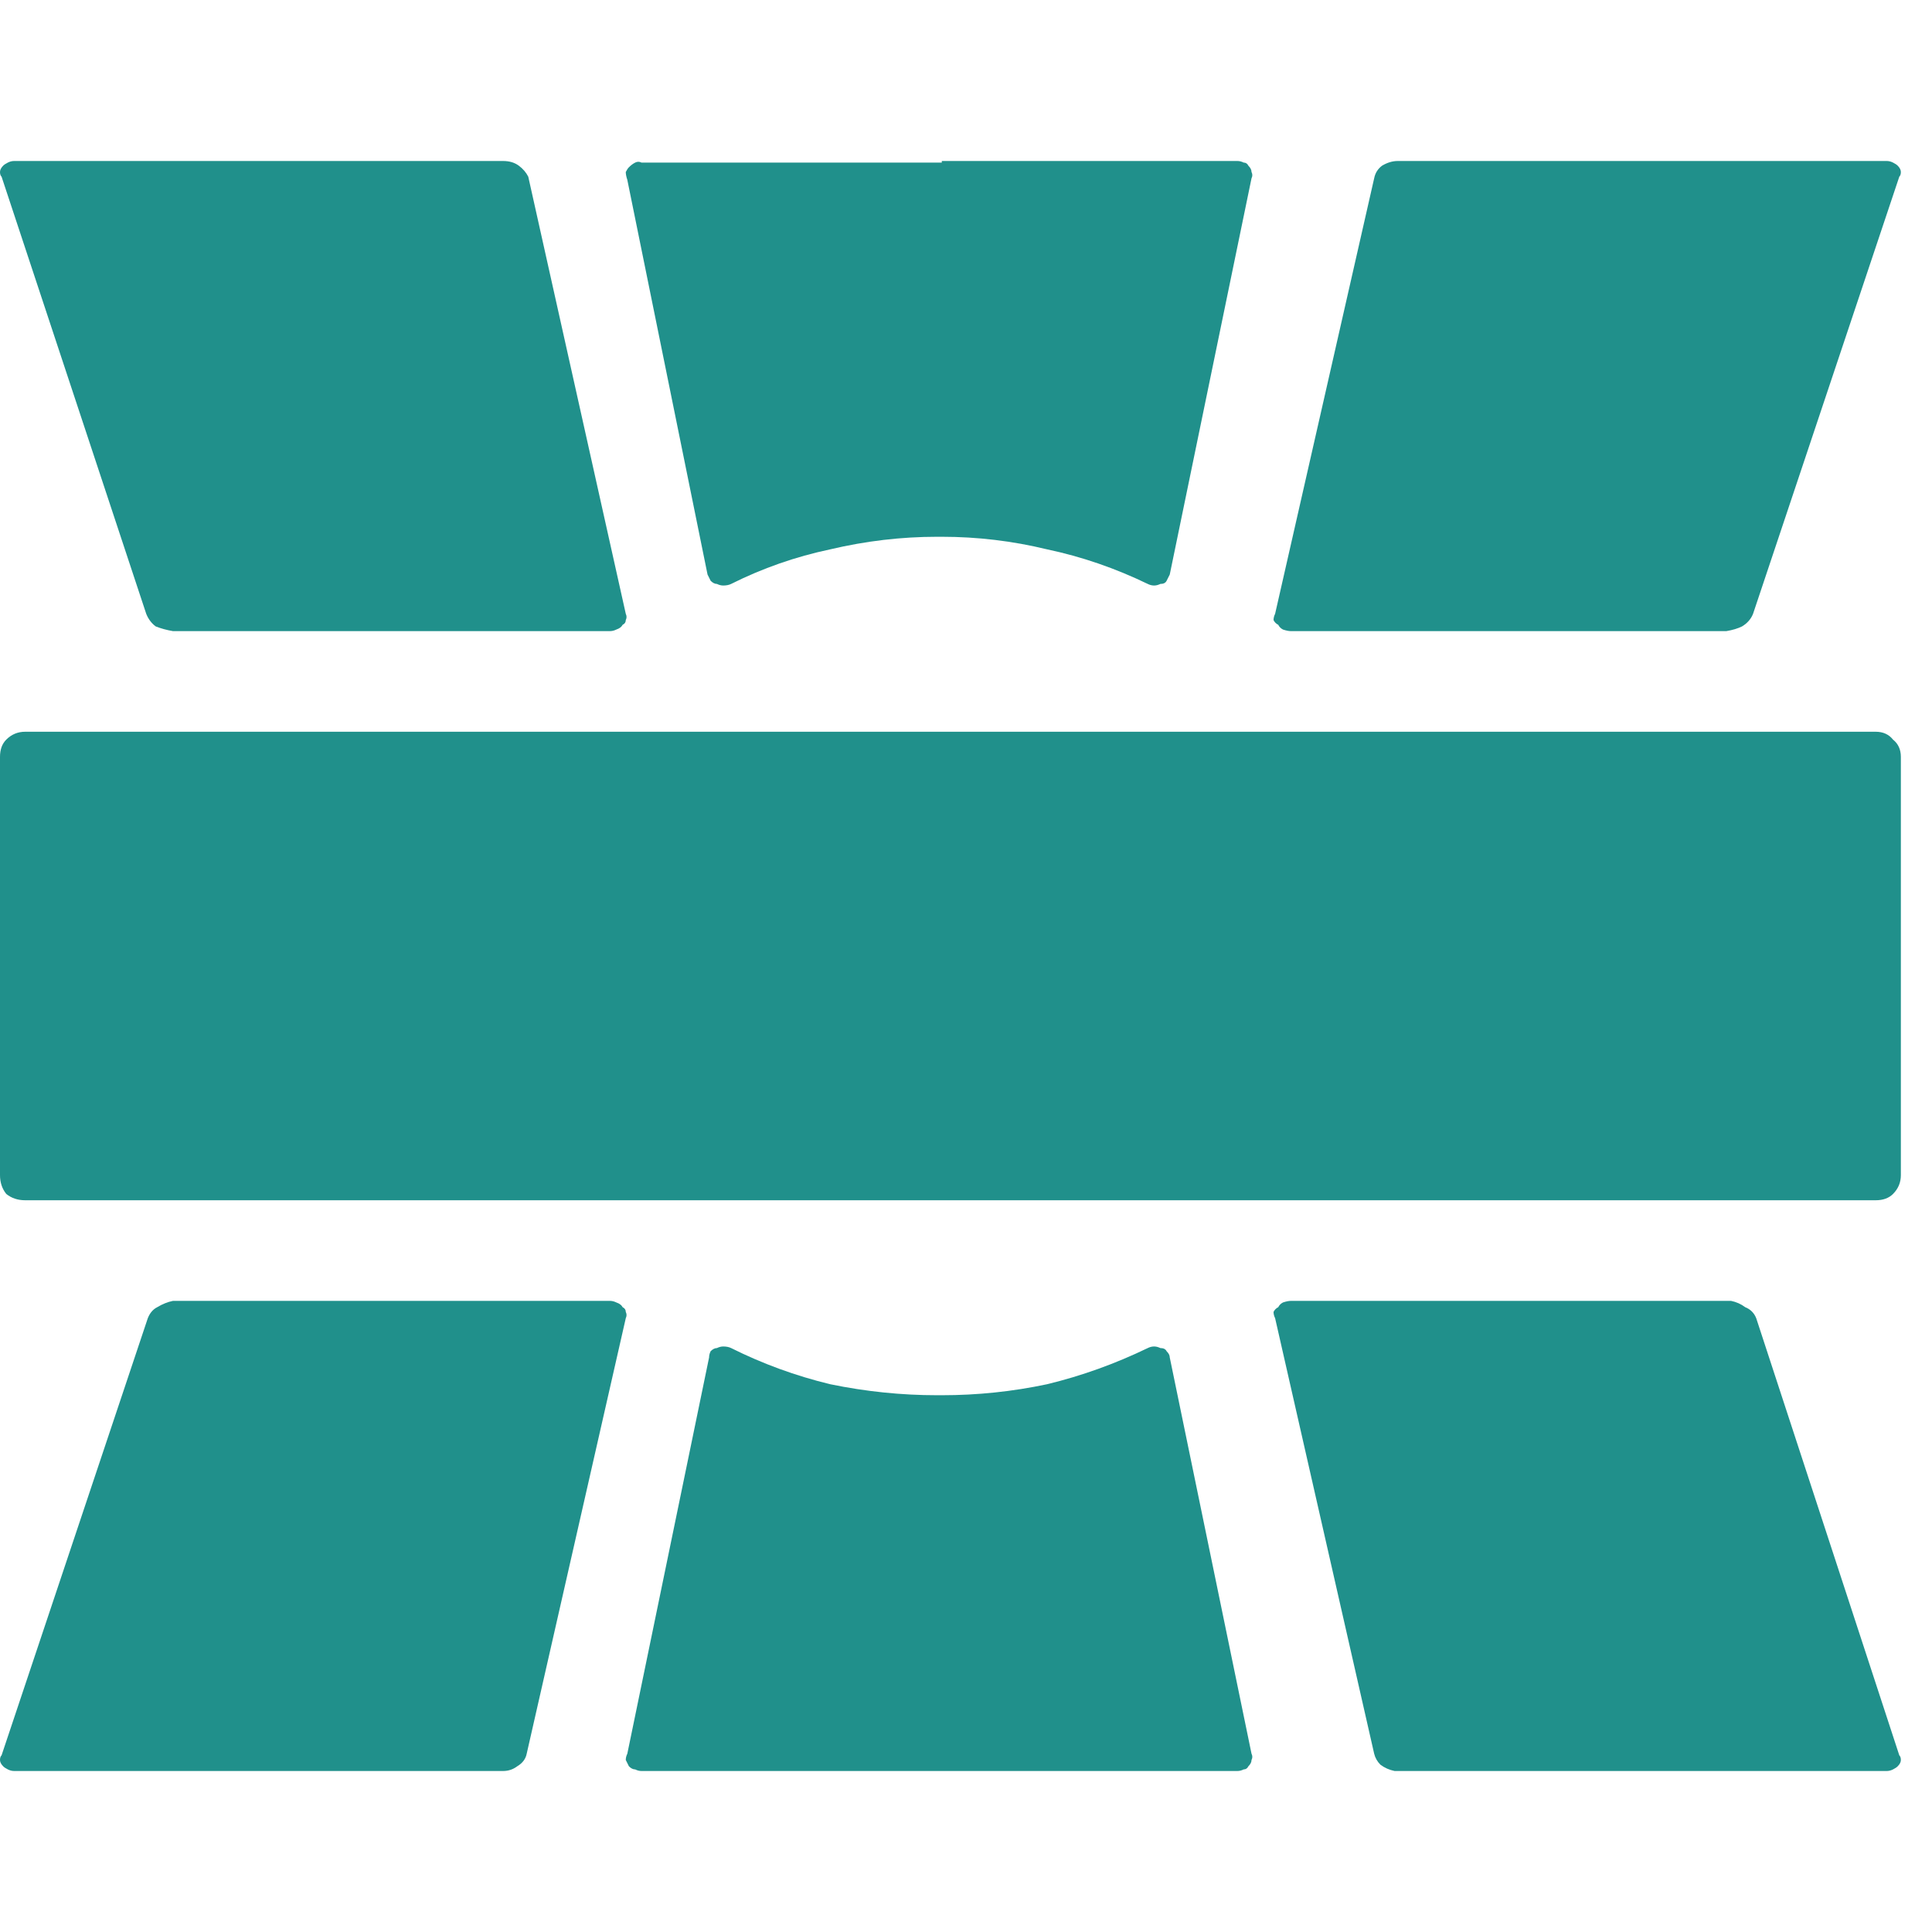 <svg width="60" height="60" viewBox="0 0 60 60" fill="none" xmlns="http://www.w3.org/2000/svg">
<path d="M4.59 40.938C4.655 40.775 4.753 40.661 4.883 40.596C5.046 40.498 5.208 40.433 5.371 40.4H18.945C19.01 40.4 19.076 40.417 19.141 40.449C19.238 40.482 19.303 40.531 19.336 40.596C19.401 40.628 19.434 40.677 19.434 40.742C19.466 40.807 19.466 40.872 19.434 40.938L16.357 54.463C16.325 54.626 16.227 54.756 16.064 54.853C15.934 54.951 15.788 55 15.625 55H0.439C0.374 55 0.309 54.984 0.244 54.951C0.179 54.919 0.13 54.886 0.098 54.853C0.033 54.788 0 54.723 0 54.658C0 54.593 0.016 54.544 0.049 54.512L4.59 40.938ZM54.541 40.938C54.476 40.775 54.362 40.661 54.199 40.596C54.069 40.498 53.922 40.433 53.76 40.4H40.088C40.023 40.4 39.941 40.417 39.844 40.449C39.779 40.482 39.73 40.531 39.697 40.596C39.632 40.628 39.583 40.677 39.551 40.742C39.551 40.807 39.567 40.872 39.6 40.938L42.676 54.463C42.708 54.593 42.773 54.707 42.871 54.805C43.001 54.902 43.148 54.967 43.31 55H58.594C58.659 55 58.724 54.984 58.789 54.951C58.854 54.919 58.903 54.886 58.935 54.853C59.001 54.788 59.033 54.723 59.033 54.658C59.033 54.593 59.017 54.544 58.984 54.512L54.541 40.938ZM29.248 55H38.428C38.493 55 38.558 54.984 38.623 54.951C38.688 54.951 38.737 54.919 38.77 54.853C38.835 54.788 38.867 54.723 38.867 54.658C38.9 54.593 38.9 54.528 38.867 54.463L36.328 42.158C36.328 42.093 36.296 42.028 36.23 41.963C36.198 41.898 36.133 41.865 36.035 41.865C35.97 41.833 35.905 41.816 35.84 41.816C35.775 41.816 35.71 41.833 35.645 41.865C34.635 42.353 33.594 42.728 32.52 42.988C31.445 43.216 30.355 43.33 29.248 43.33H29.102C27.995 43.33 26.888 43.216 25.781 42.988C24.707 42.728 23.682 42.353 22.705 41.865C22.64 41.833 22.559 41.816 22.461 41.816C22.396 41.816 22.331 41.833 22.266 41.865C22.201 41.865 22.135 41.898 22.07 41.963C22.038 42.028 22.021 42.093 22.021 42.158L19.482 54.463C19.45 54.528 19.434 54.593 19.434 54.658C19.466 54.723 19.499 54.788 19.531 54.853C19.596 54.919 19.662 54.951 19.727 54.951C19.792 54.984 19.857 55 19.922 55H29.248ZM4.541 19.062C4.606 19.225 4.704 19.355 4.834 19.453C4.997 19.518 5.176 19.567 5.371 19.6H18.945C19.01 19.6 19.076 19.583 19.141 19.551C19.238 19.518 19.303 19.469 19.336 19.404C19.401 19.372 19.434 19.323 19.434 19.258C19.466 19.193 19.466 19.128 19.434 19.062L16.406 5.488C16.341 5.358 16.244 5.244 16.113 5.146C15.983 5.049 15.82 5 15.625 5H0.439C0.374 5 0.309 5.016 0.244 5.049C0.179 5.081 0.13 5.114 0.098 5.146C0.033 5.212 0 5.277 0 5.342C0 5.407 0.016 5.456 0.049 5.488L4.541 19.062ZM54.443 19.062C54.378 19.225 54.264 19.355 54.102 19.453C53.971 19.518 53.809 19.567 53.613 19.6H40.088C40.023 19.6 39.941 19.583 39.844 19.551C39.779 19.518 39.73 19.469 39.697 19.404C39.632 19.372 39.583 19.323 39.551 19.258C39.551 19.193 39.567 19.128 39.6 19.062L42.676 5.537C42.708 5.374 42.79 5.244 42.92 5.146C43.083 5.049 43.245 5 43.408 5H58.594C58.659 5 58.724 5.016 58.789 5.049C58.854 5.081 58.903 5.114 58.935 5.146C59.001 5.212 59.033 5.277 59.033 5.342C59.033 5.407 59.017 5.456 58.984 5.488L54.443 19.062ZM29.248 5H38.428C38.493 5 38.558 5.016 38.623 5.049C38.688 5.049 38.737 5.081 38.77 5.146C38.835 5.212 38.867 5.277 38.867 5.342C38.9 5.407 38.9 5.472 38.867 5.537L36.328 17.842C36.296 17.907 36.263 17.972 36.23 18.037C36.198 18.102 36.133 18.135 36.035 18.135C35.97 18.167 35.905 18.184 35.84 18.184C35.775 18.184 35.71 18.167 35.645 18.135C34.635 17.646 33.594 17.288 32.52 17.061C31.445 16.8 30.355 16.67 29.248 16.67H29.102C27.995 16.67 26.888 16.8 25.781 17.061C24.707 17.288 23.682 17.646 22.705 18.135C22.64 18.167 22.559 18.184 22.461 18.184C22.396 18.184 22.331 18.167 22.266 18.135C22.201 18.135 22.135 18.102 22.07 18.037C22.038 17.972 22.005 17.907 21.973 17.842L19.482 5.586C19.45 5.488 19.434 5.407 19.434 5.342C19.466 5.277 19.499 5.228 19.531 5.195C19.596 5.13 19.662 5.081 19.727 5.049C19.792 5.016 19.857 5.016 19.922 5.049H29.248V5ZM0.781 22.725H58.252C58.48 22.725 58.659 22.806 58.789 22.969C58.952 23.099 59.033 23.278 59.033 23.506V36.494C59.033 36.722 58.952 36.917 58.789 37.08C58.659 37.21 58.48 37.275 58.252 37.275H0.781C0.553 37.275 0.358 37.21 0.195 37.08C0.065 36.917 0 36.722 0 36.494V23.506C0 23.278 0.065 23.099 0.195 22.969C0.358 22.806 0.553 22.725 0.781 22.725Z" fill="#20908B"/>
</svg>
